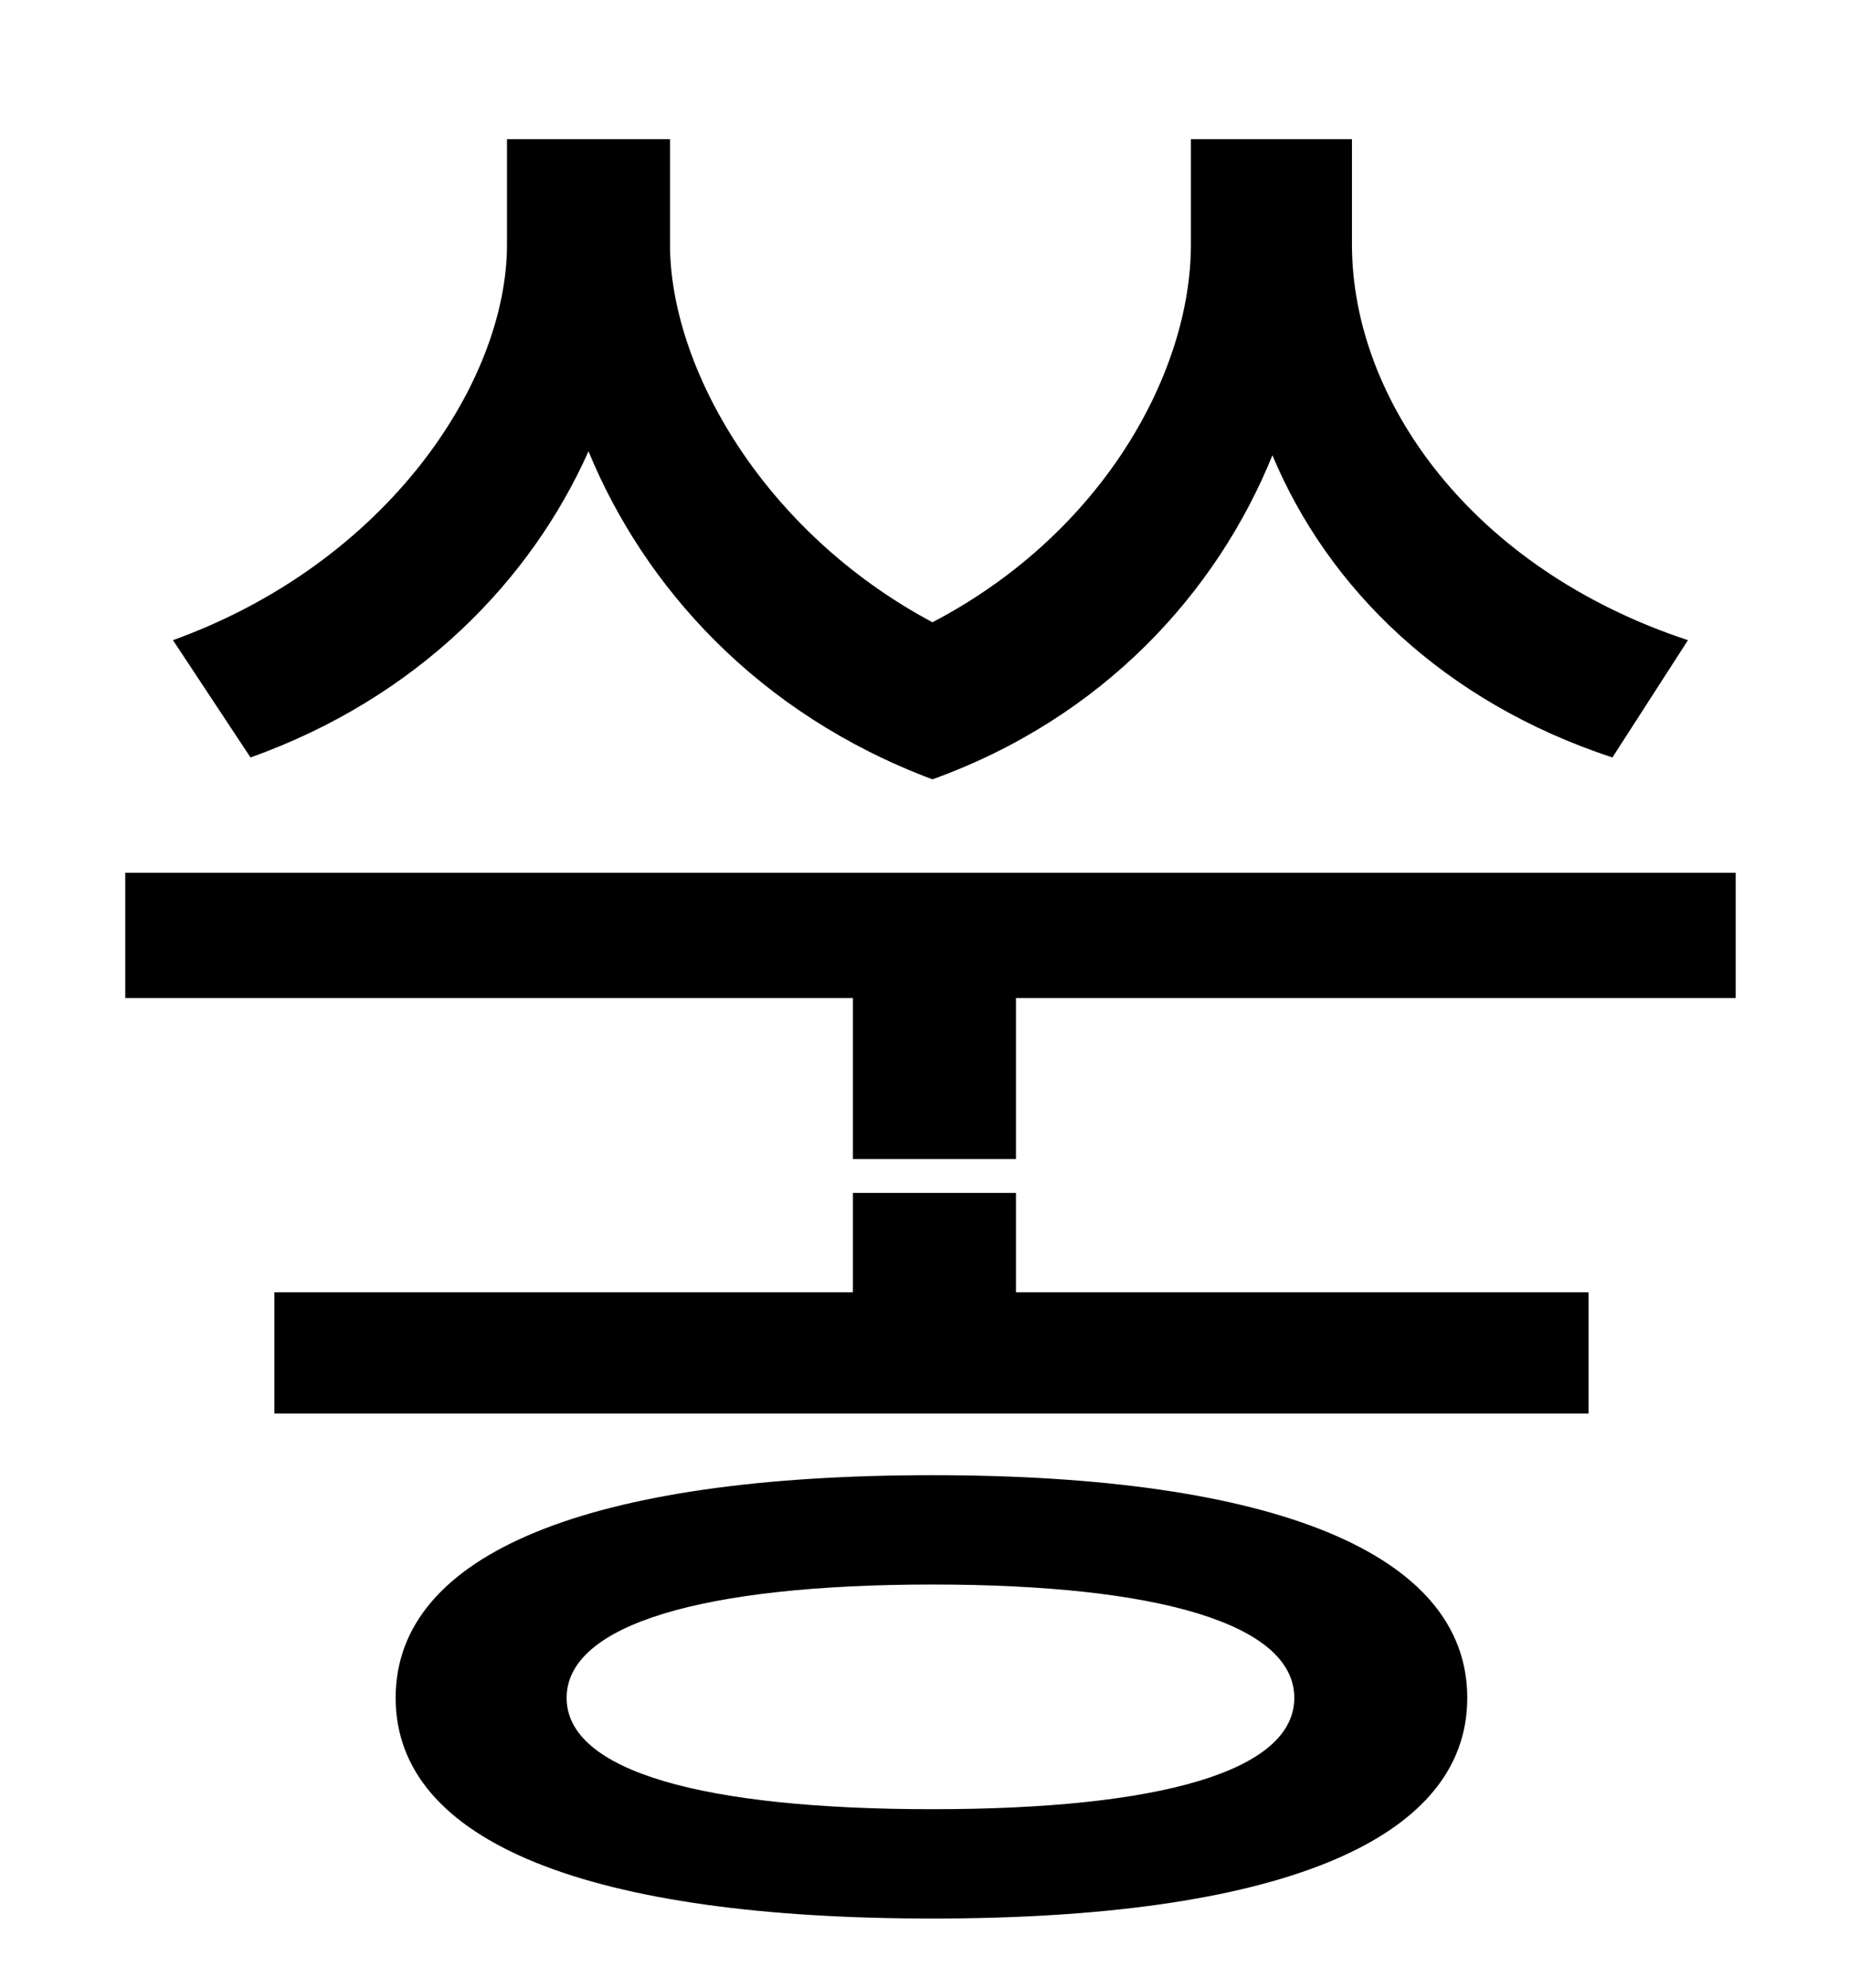 <?xml version="1.0" standalone="no"?>
<!DOCTYPE svg PUBLIC "-//W3C//DTD SVG 1.1//EN" "http://www.w3.org/Graphics/SVG/1.1/DTD/svg11.dtd" >
<svg xmlns="http://www.w3.org/2000/svg" xmlns:xlink="http://www.w3.org/1999/xlink" version="1.1" viewBox="-10 0 930 1000">
   <path fill="currentColor"
d="M839 322l-38 59c-85 -28 -143 -85 -171 -152c-28 69 -85 132 -171 163c-88 -33 -145 -97 -173 -165c-29 65 -86 124 -170 154l-39 -59c108 -39 168 -130 168 -199v-53h82v53c0 61 46 144 132 190c86 -45 130 -126 130 -190v-53h81v53c0 78 60 163 169 199zM459 910
c114 0 182 -19 182 -56s-68 -57 -182 -57c-115 0 -184 20 -184 57s69 56 184 56zM459 742c171 0 269 39 269 112s-98 111 -269 111c-172 0 -270 -38 -270 -111s98 -112 270 -112zM501 600v50h288v61h-661v-61h291v-50h82zM53 439h810v63h-362v81h-82v-81h-366v-63z" />
</svg>
